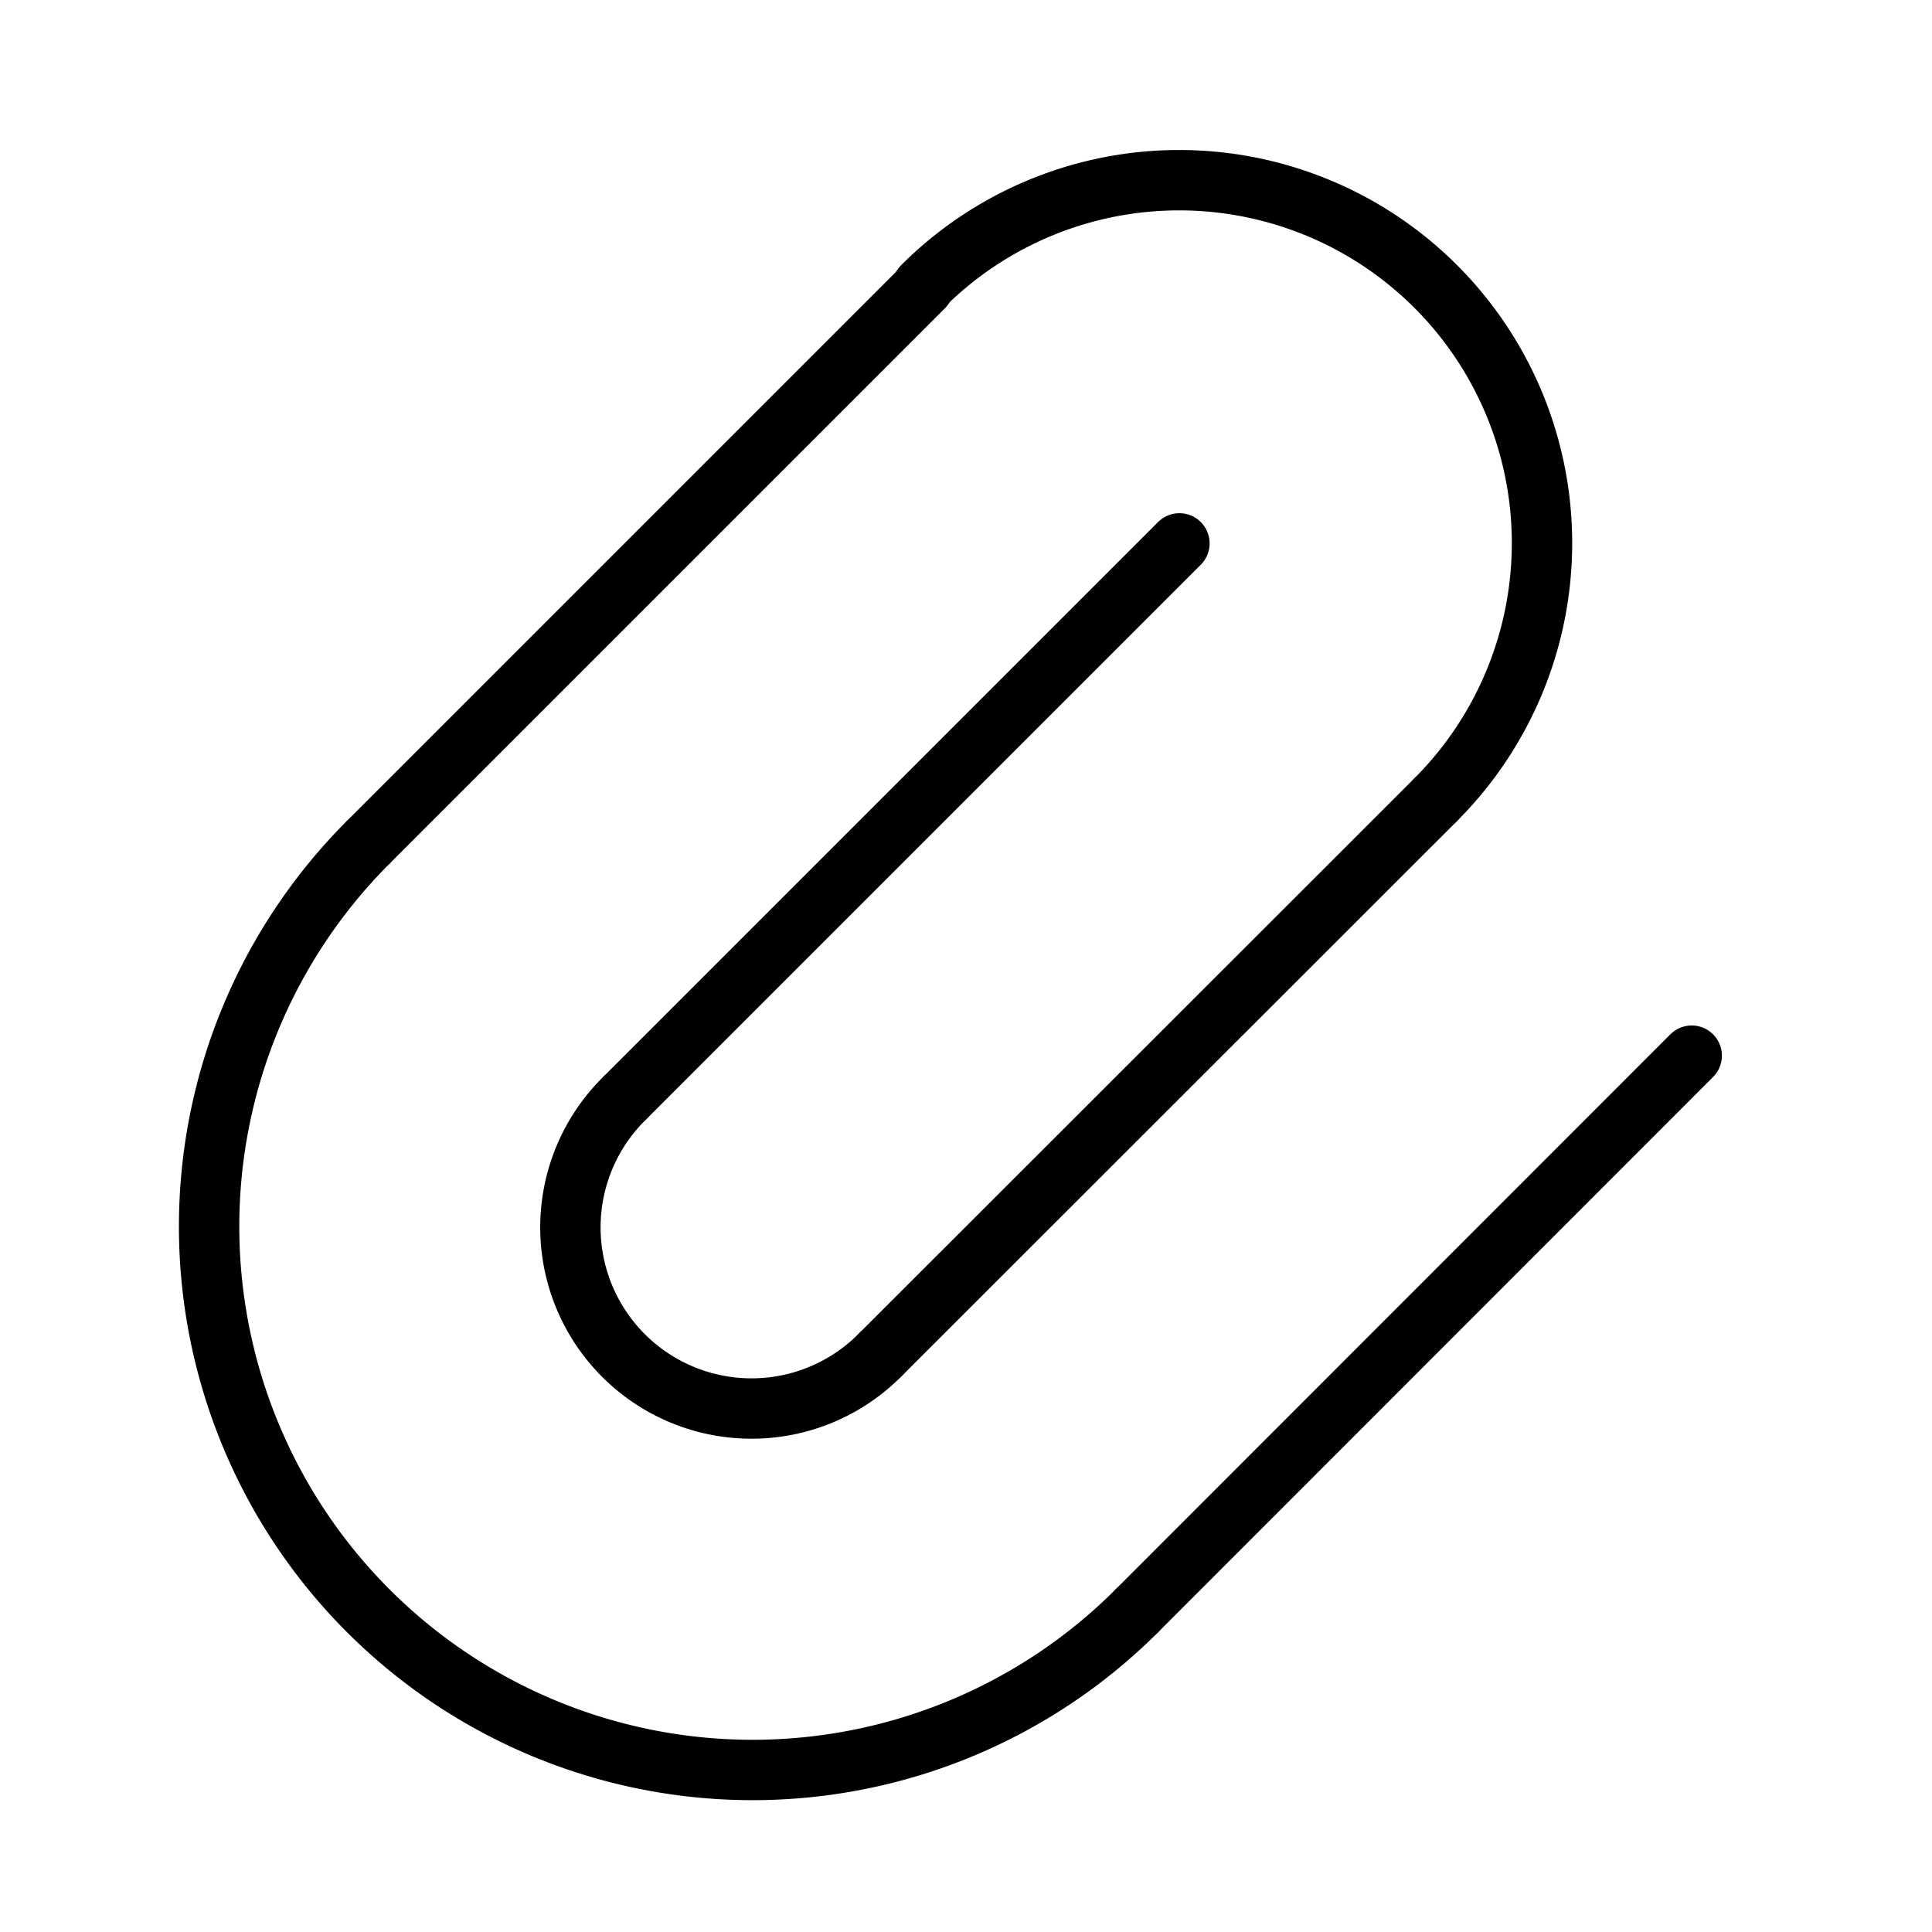 <svg xmlns="http://www.w3.org/2000/svg" width="64" height="64" viewBox="0 0 64 64">
  <title>attachment</title>
  <g>
    <line x1="12.2" y1="27.9" x2="30.59" y2="9.51" fill="none" stroke="#000" stroke-linecap="round" stroke-linejoin="round" stroke-width="2"/>
    <line x1="20.69" y1="36.38" x2="39.07" y2="18" fill="none" stroke="#000" stroke-linecap="round" stroke-linejoin="round" stroke-width="2"/>
    <line x1="29.17" y1="44.87" x2="47.56" y2="26.49" fill="none" stroke="#000" stroke-linecap="round" stroke-linejoin="round" stroke-width="2"/>
    <line x1="37.66" y1="53.36" x2="56.04" y2="34.97" fill="none" stroke="#000" stroke-linecap="round" stroke-linejoin="round" stroke-width="2"/>
    <path d="M47.56,26.49a12,12,0,1,0-17-17" fill="none" stroke="#000" stroke-linecap="round" stroke-linejoin="round" stroke-width="2"/>
    <path d="M37.66,53.36A18,18,0,0,1,12.2,27.9" fill="none" stroke="#000" stroke-linecap="round" stroke-linejoin="round" stroke-width="2"/>
    <path d="M29.17,44.87a6,6,0,1,1-8.48-8.49" fill="none" stroke="#000" stroke-linecap="round" stroke-linejoin="round" stroke-width="2"/>
  </g>
</svg>
